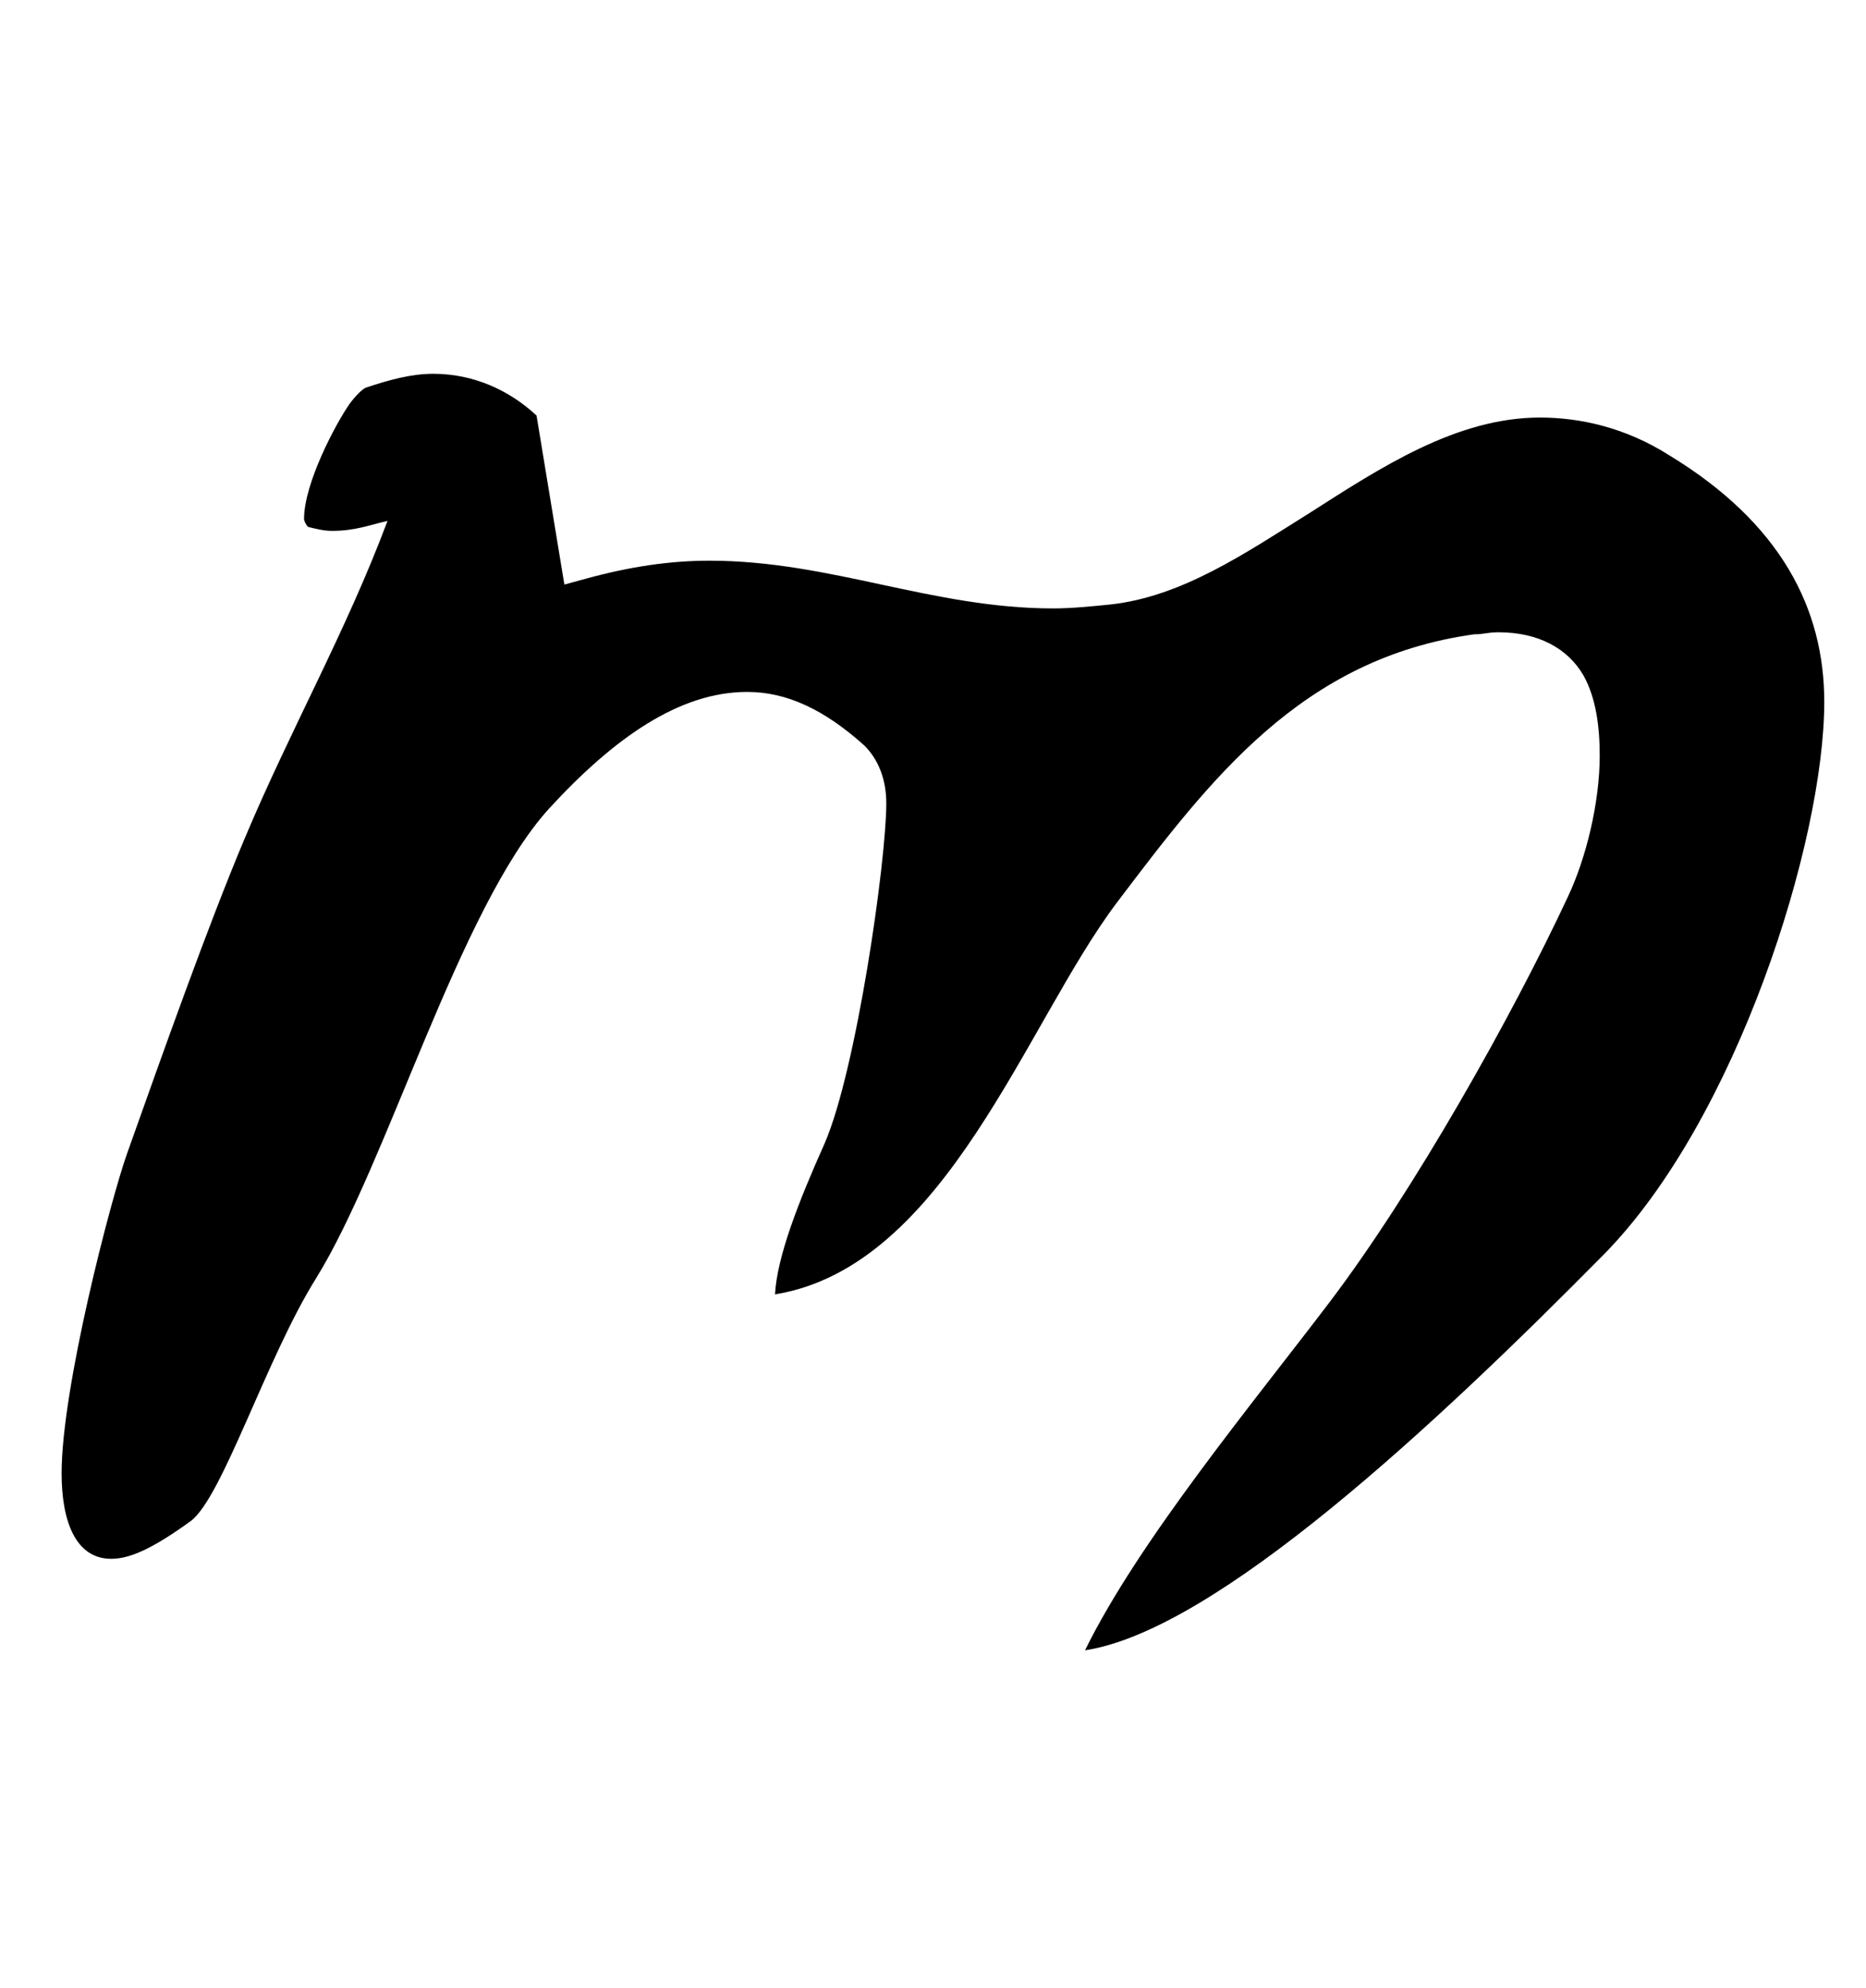 <?xml version="1.0" standalone="no"?>
<!DOCTYPE svg PUBLIC "-//W3C//DTD SVG 1.1//EN" "http://www.w3.org/Graphics/SVG/1.1/DTD/svg11.dtd" >
<svg xmlns="http://www.w3.org/2000/svg" xmlns:xlink="http://www.w3.org/1999/xlink" version="1.1" viewBox="-10 0 939 1000">
   <path fill="currentColor"
d="M520 306c9 0 19 -1 29 -2c36 -4 68 -26 100 -46c36 -23 74 -48 116 -48c20 0 43 5 65 19c56 34 78 77 78 124c0 70 -44 210 -111 278c-84 85 -195 189 -261 199c27 -55 84.837 -124.715 123 -175c42.5 -56 92 -144 120 -204c9 -19 16 -47 16 -71c0 -15 -2 -29 -8 -40
c-8 -14 -23 -22 -43 -22c-5 0 -8 1 -11 1h-1c-87 12 -133 73 -180 135c-46 61 -86 183 -172 197c1 -19 12 -47 25 -76c16 -37 31 -142 31 -171c0 -12 -4 -22 -11 -29c-20 -18 -39 -27 -59 -27c-34 0 -67 23 -100 59c-45 50 -81 178 -117 236c-25 40 -47 110 -63 122
c-18 13 -30 19 -40 19c-18 0 -25 -19 -25 -43c0 -43 24.722 -137.73 33 -161c18.5 -52 40.5 -114 59 -158c23.336 -55.502 51 -104 72 -160c-9 2 -16 5 -28 5c-4 0 -8 -1 -12 -2c-1 -1 -2 -3 -2 -4c0 -18 16 -48 23 -58c3 -4 6 -7 8 -8c12 -4 23 -7 34 -7c20 0 38 8 52 21
l14 85l11 -3c22 -6 42 -9 62 -9c61 0 112 24 173 24z" />
</svg>
